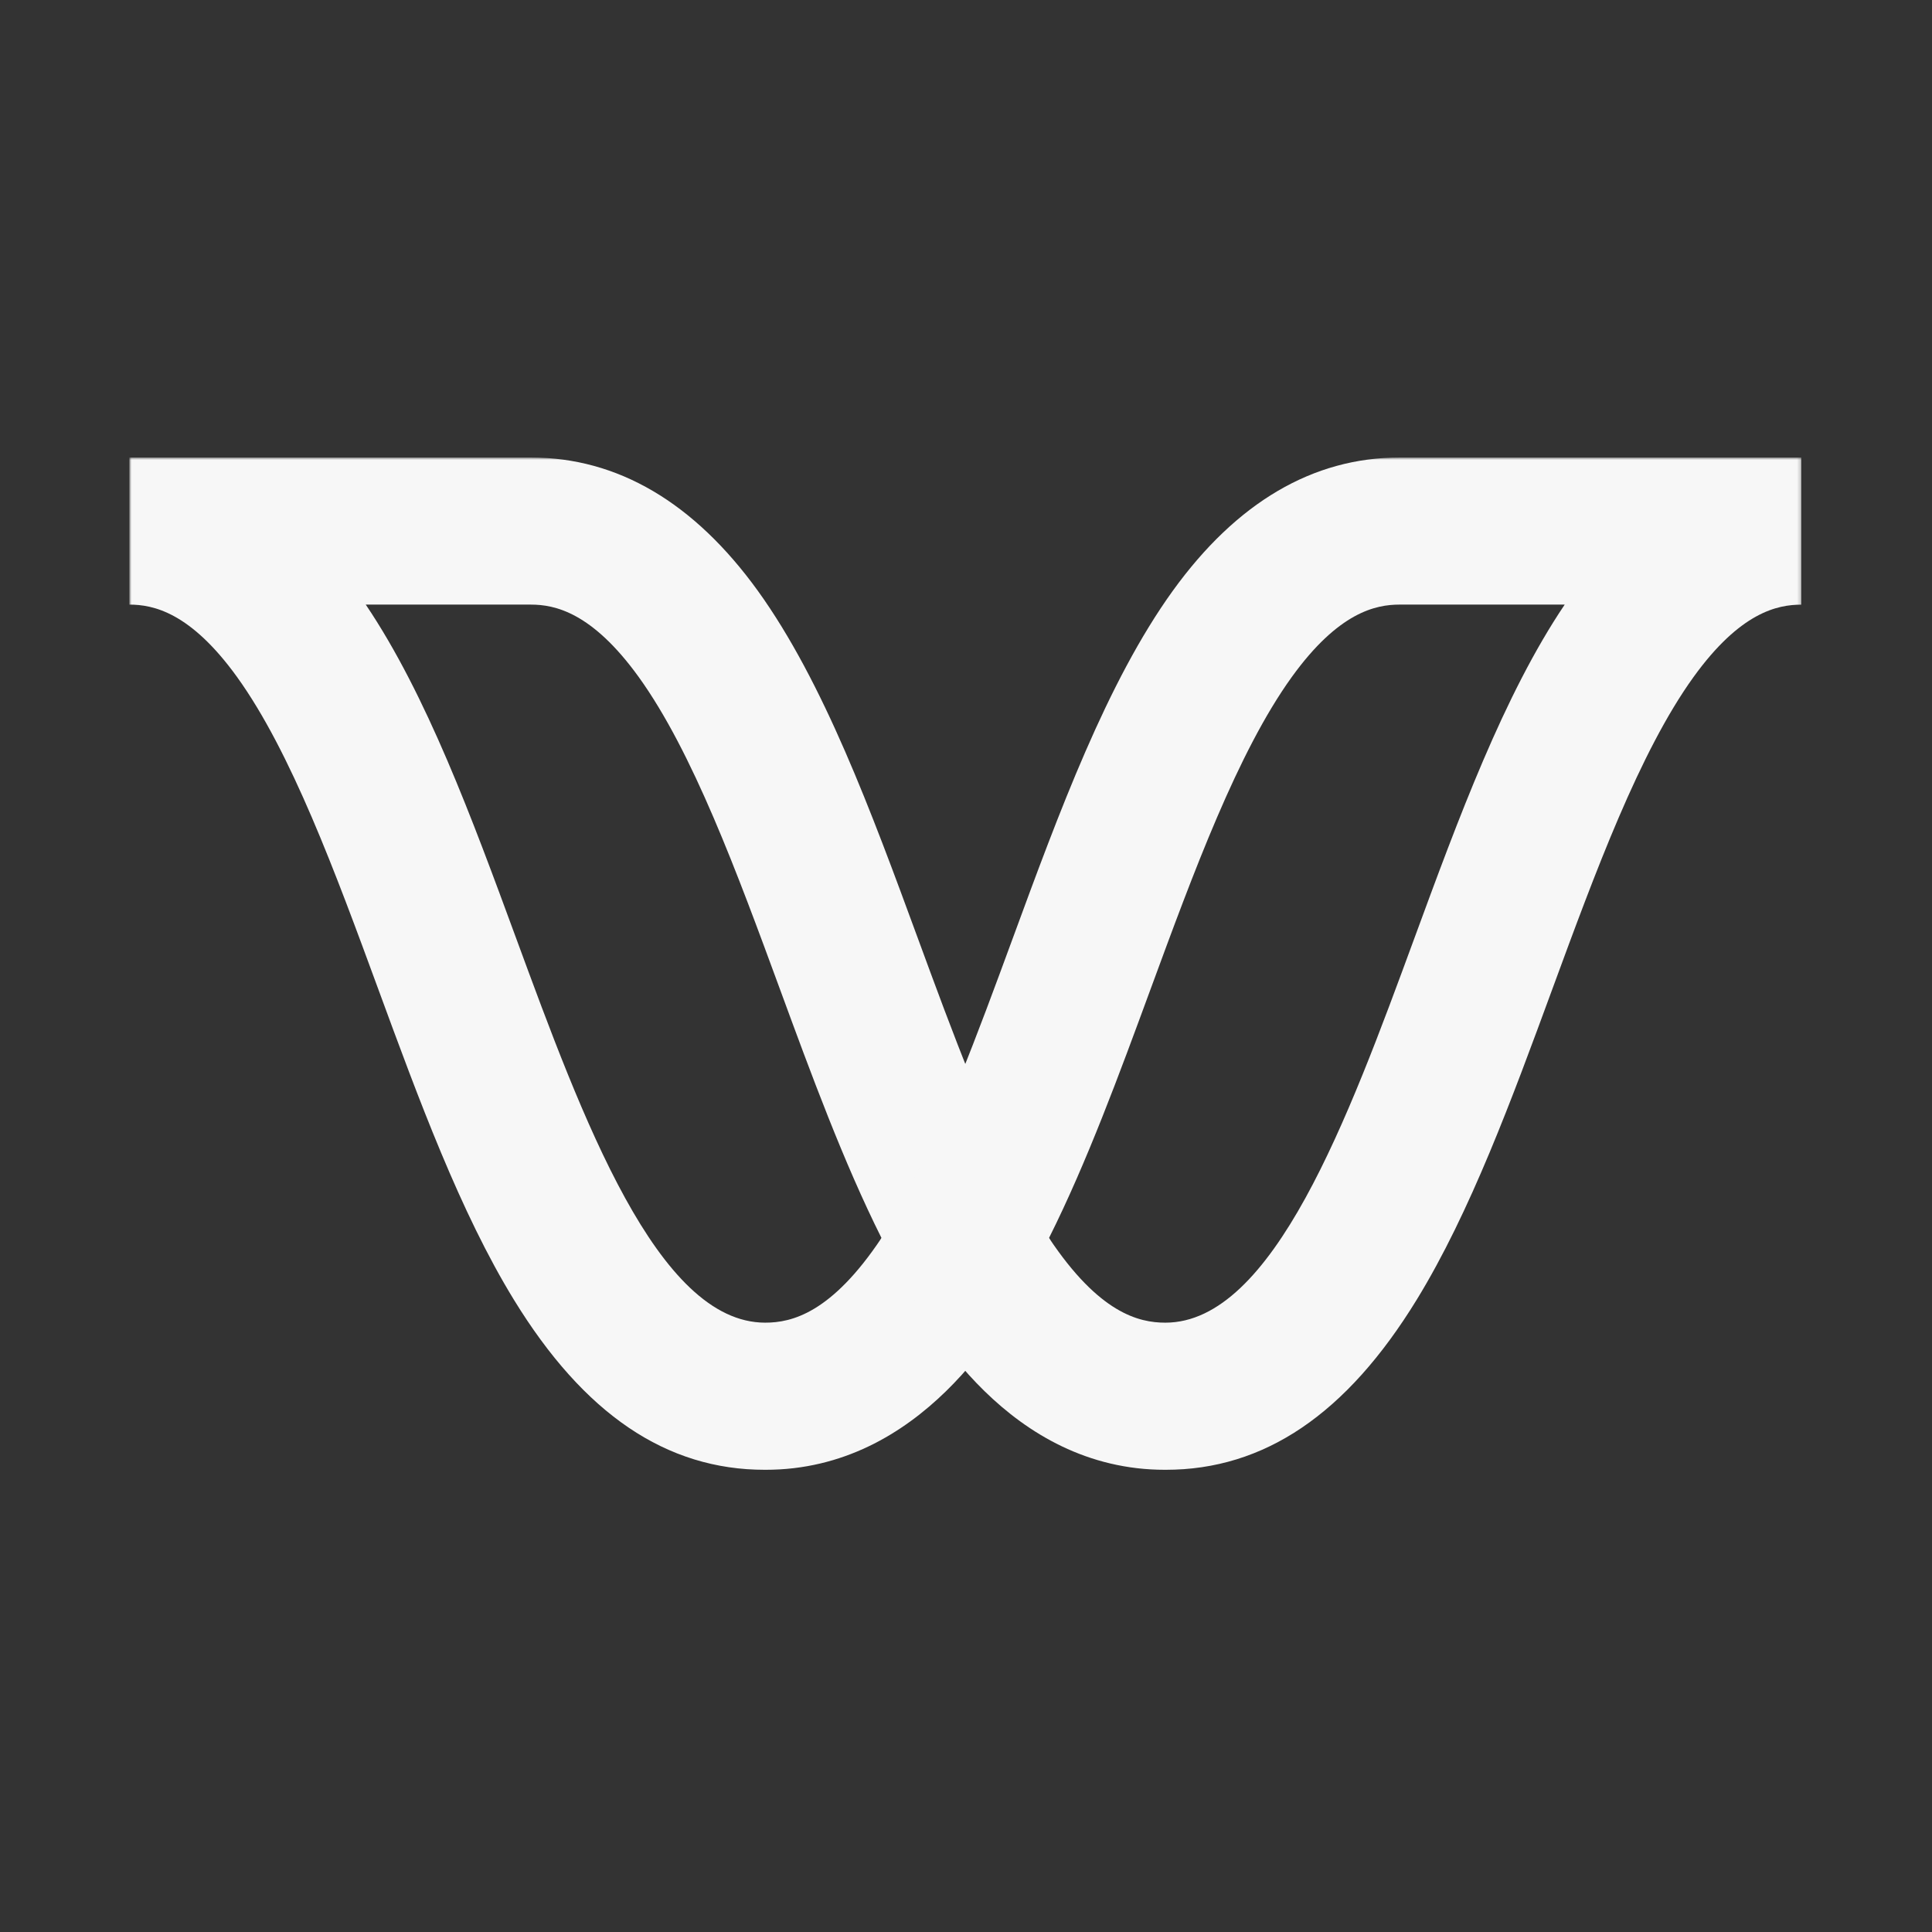 <svg width="565" height="565" viewBox="0 0 565 565" fill="none" xmlns="http://www.w3.org/2000/svg">
<rect x="0" y="0" width="565" height="565" fill="#333333" stroke="none"/>
<g clip-path="url(#clip0_67_23)">
<mask id="mask0_67_23" style="mask-type:luminance" maskUnits="userSpaceOnUse" x="37" y="133" width="490" height="298">
<path d="M526.794 133.794H37.794V430.794H526.794V133.794Z" fill="white"/>
</mask>
<g mask="url(#mask0_67_23)">
<path d="M223.776 429.841C194.827 429.841 170.792 413.558 150.266 380.067C134.619 354.552 122.425 321.376 110.639 289.311C98.076 255.117 85.125 219.906 69.311 197.962C55.64 179.015 44.777 176.813 37.794 176.813V133.794H155.254C180.601 133.794 202.937 146.913 221.615 172.761C240.883 199.498 254.869 237.54 268.392 274.323C278.608 302.115 289.157 330.814 301.221 352.202L307.188 362.787L301.221 373.37C293.352 387.339 269.389 429.841 223.795 429.841H223.776ZM106.962 176.813C124.79 203.254 138.055 239.353 150.913 274.305C170.33 327.094 192.277 386.803 223.776 386.803C231.554 386.803 243.156 384.01 257.787 362.045C246.702 339.898 237.244 314.216 228.081 289.255C215.537 255.136 202.586 219.906 186.772 197.962C173.082 179.015 162.22 176.813 155.236 176.813H106.962Z" fill="#F7F7F7"/>
<path d="M340.793 429.841C295.197 429.841 271.236 387.343 263.367 373.374L257.4 362.791L263.367 352.207C275.43 330.8 285.98 302.123 296.177 274.389C309.719 237.552 323.703 199.512 342.973 172.777C361.65 146.893 383.986 133.794 409.333 133.794H526.794V176.829C519.81 176.829 508.946 179.031 495.258 197.995C479.462 219.92 466.51 255.147 453.985 289.209C442.162 321.383 429.97 354.539 414.322 380.071C393.796 413.558 369.761 429.841 340.812 429.841H340.793ZM306.781 362.051C321.414 384.012 333.015 386.805 340.793 386.805C372.291 386.805 394.24 327.119 413.601 274.444C426.496 239.365 439.779 203.25 457.588 176.811H409.315C402.331 176.811 391.467 179.012 377.779 197.977C361.983 219.901 349.032 255.129 336.507 289.19C327.307 314.205 317.866 339.885 306.781 362.032V362.051Z" fill="#F7F7F7"/>
</g>
</g>
<defs>
<clipPath id="clip0_67_23">
<rect width="489" height="297" fill="white" transform="translate(37.794 133.794)"/>
</clipPath>
</defs>
</svg>
